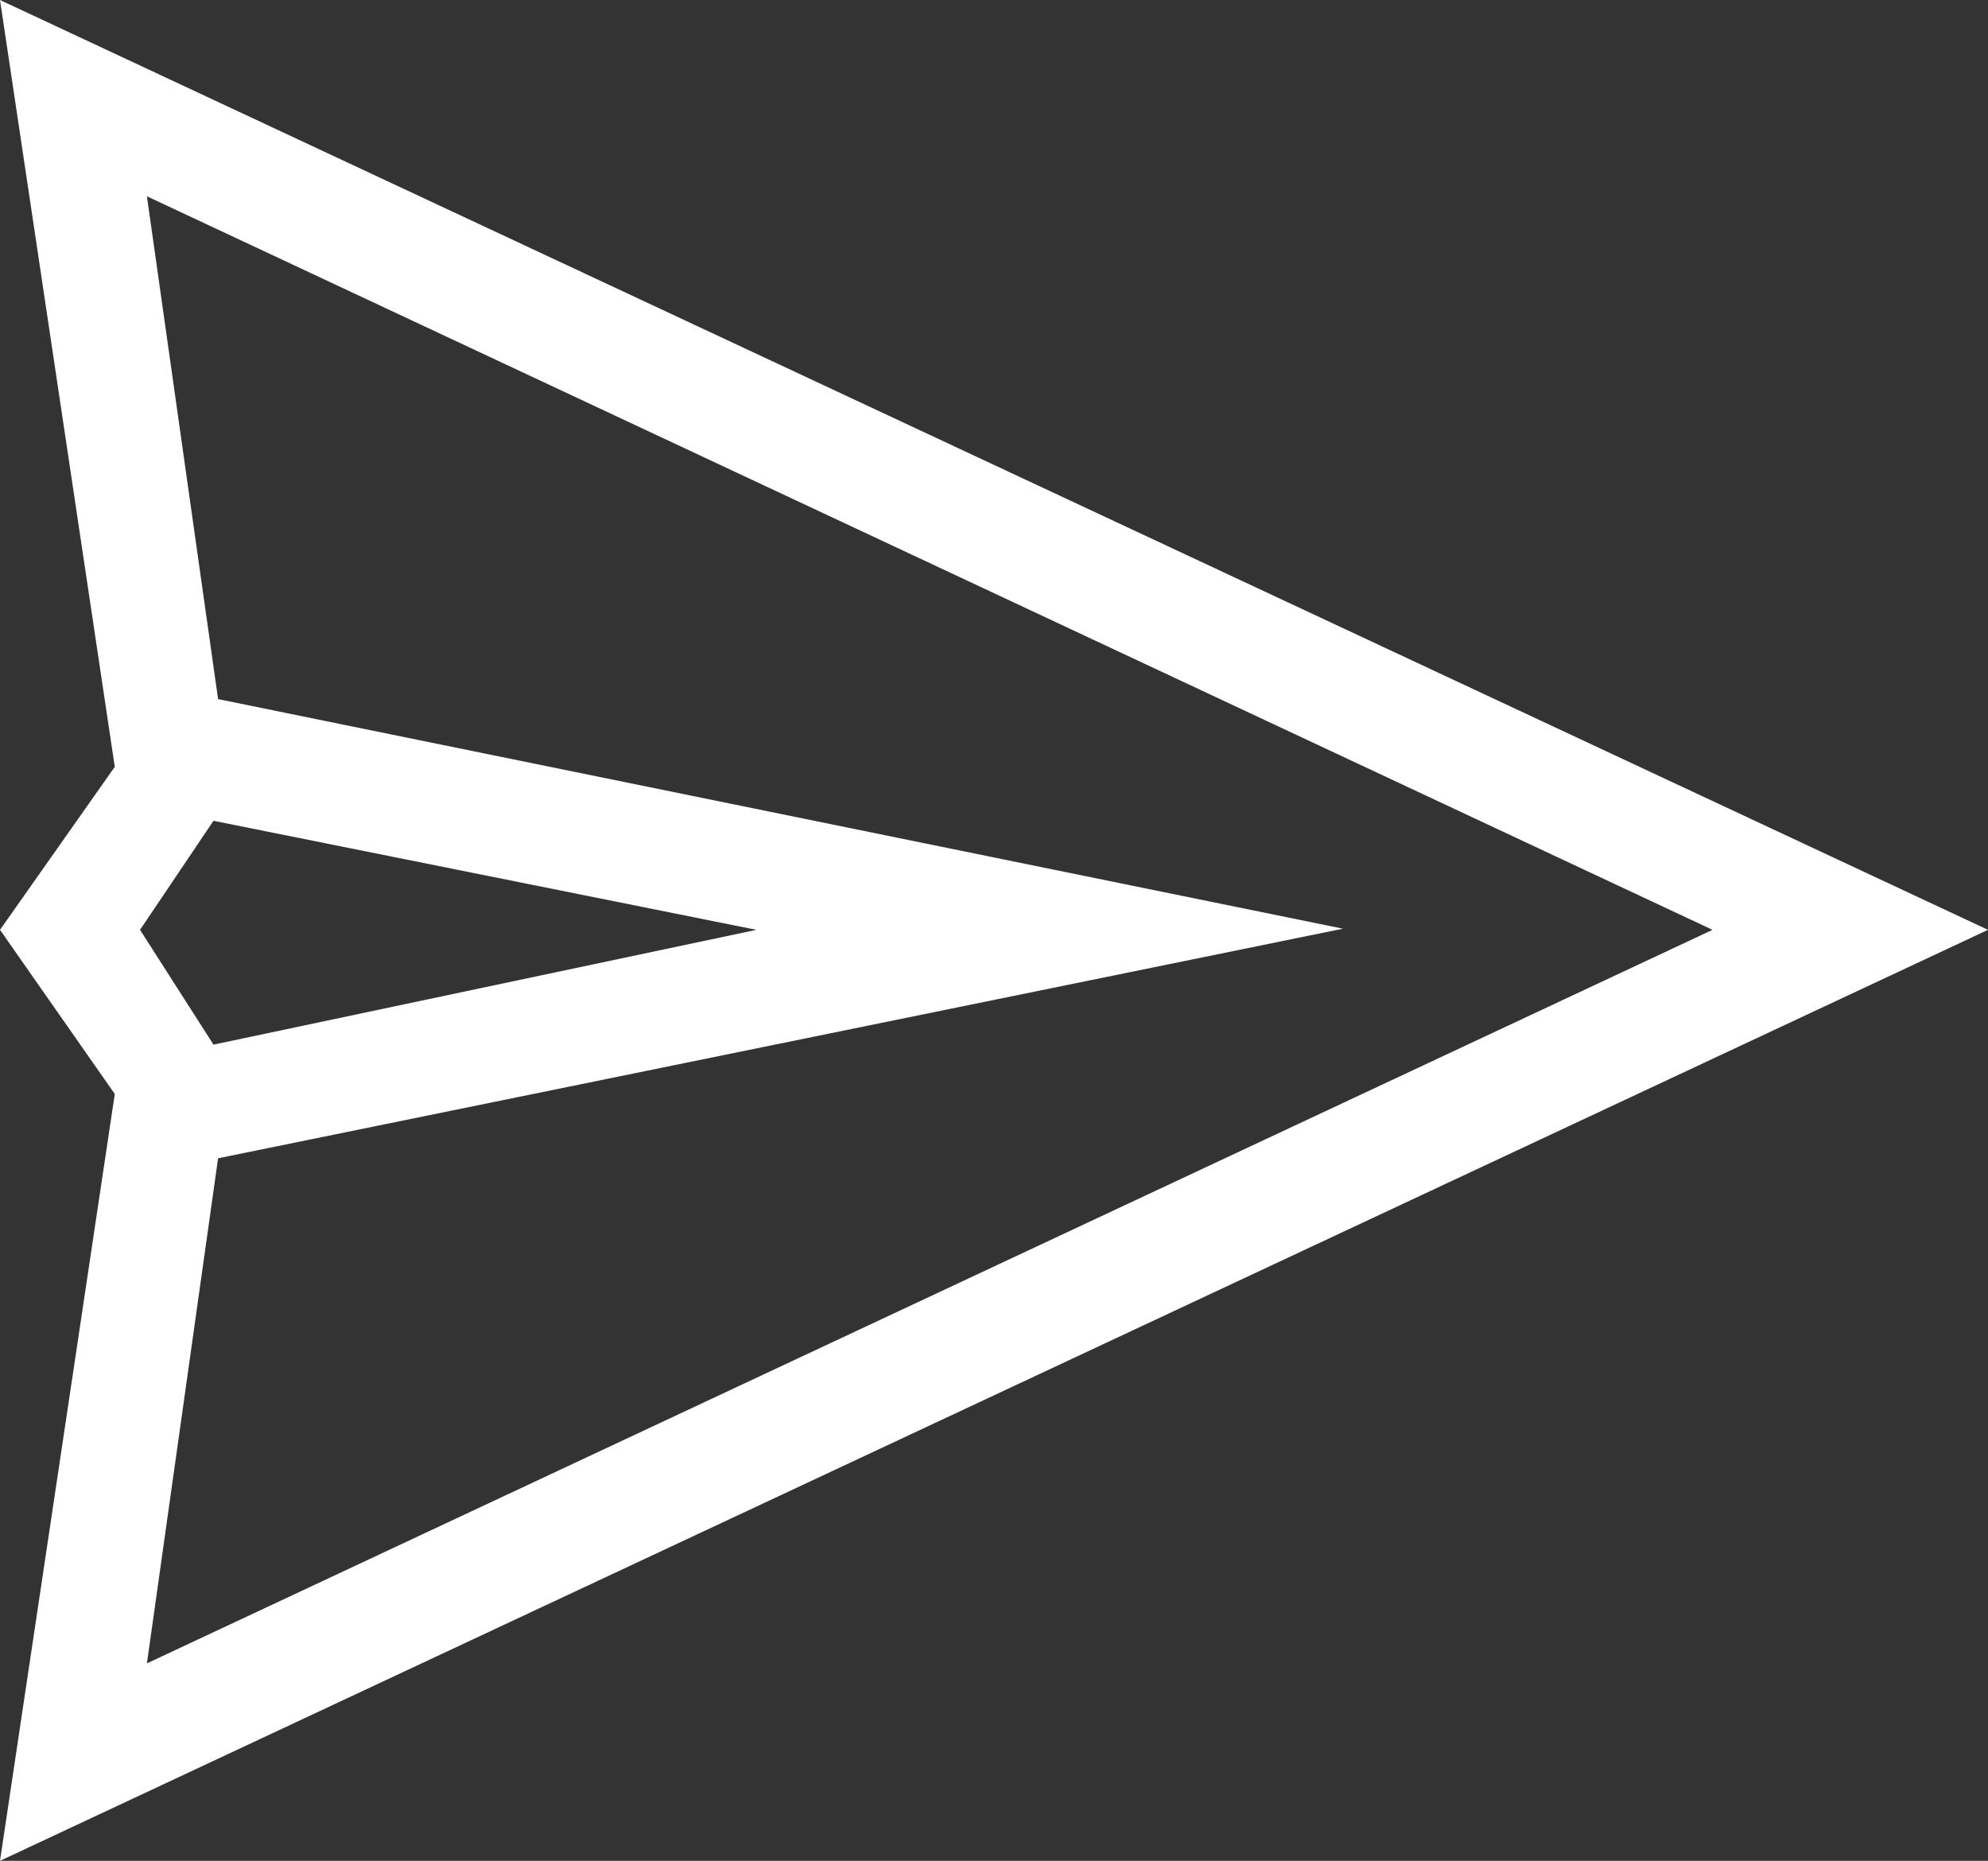 <svg xmlns="http://www.w3.org/2000/svg" viewBox="0 0 17.32 16.21"><rect x="0" y="0" width="17.32" height="16.21" fill="#333333" stroke="none"/><defs><style>.cls-1{fill:#fff;}</style></defs><title>seta_enviar</title><g id="Layer_2" data-name="Layer 2"><g id="Layer_1-2" data-name="Layer 1"><path class="cls-1" d="M14.92,8.1,1.28,14.49l.62-4.4,9.8-2-9.8-2L1.28,1.71ZM1.86,7.15l4.73.95-4.73,1-.64-1Zm15.46.95L0,0,1,6.68,0,8.1,1,9.53,0,16.21Z"/></g></g></svg>